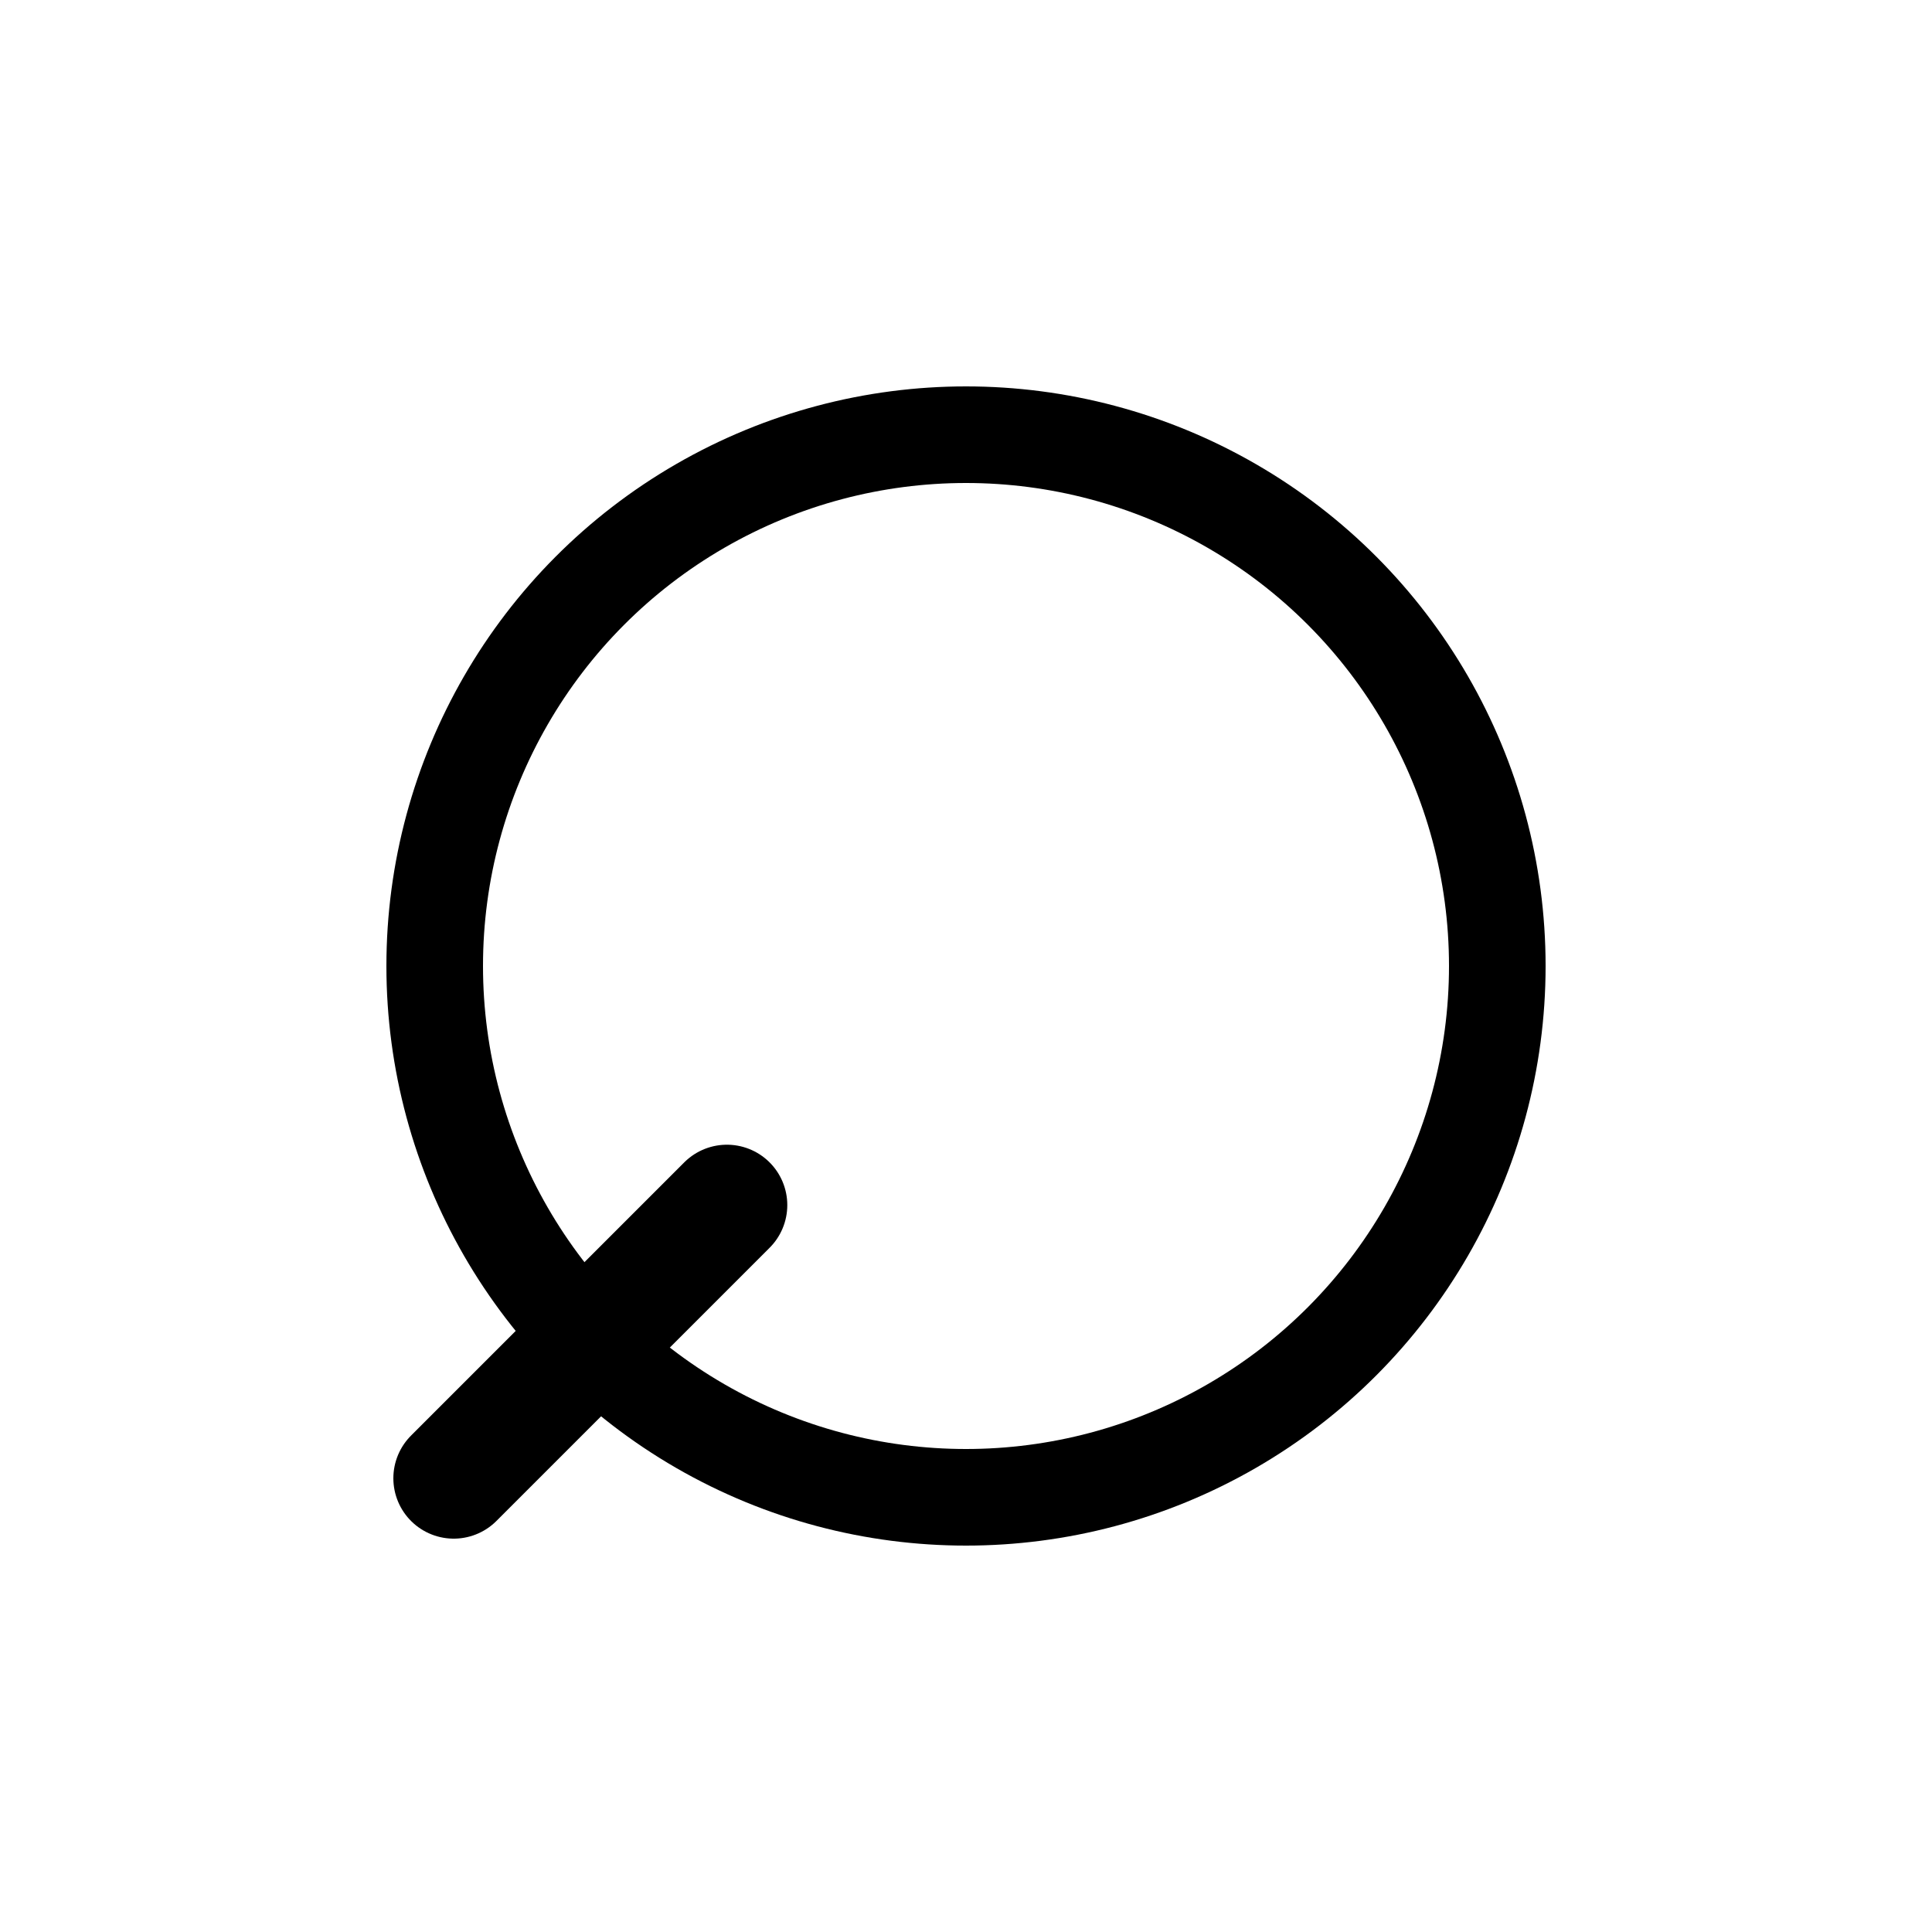 <?xml version="1.0" encoding="utf-8"?>
<svg version="1.1" width="200" height="200" viewBox="-100 -100 200 200" xmlns="http://www.w3.org/2000/svg">
  <circle cx="0" cy="-0" r="55" fill="none" stroke="black" stroke-width="10" />
  <polyline points="-24.75,24.75 -53.03,53.03 " fill="none" stroke="black" stroke-width="12.5" stroke-linecap="round" stroke-linejoin="round" />
</svg>